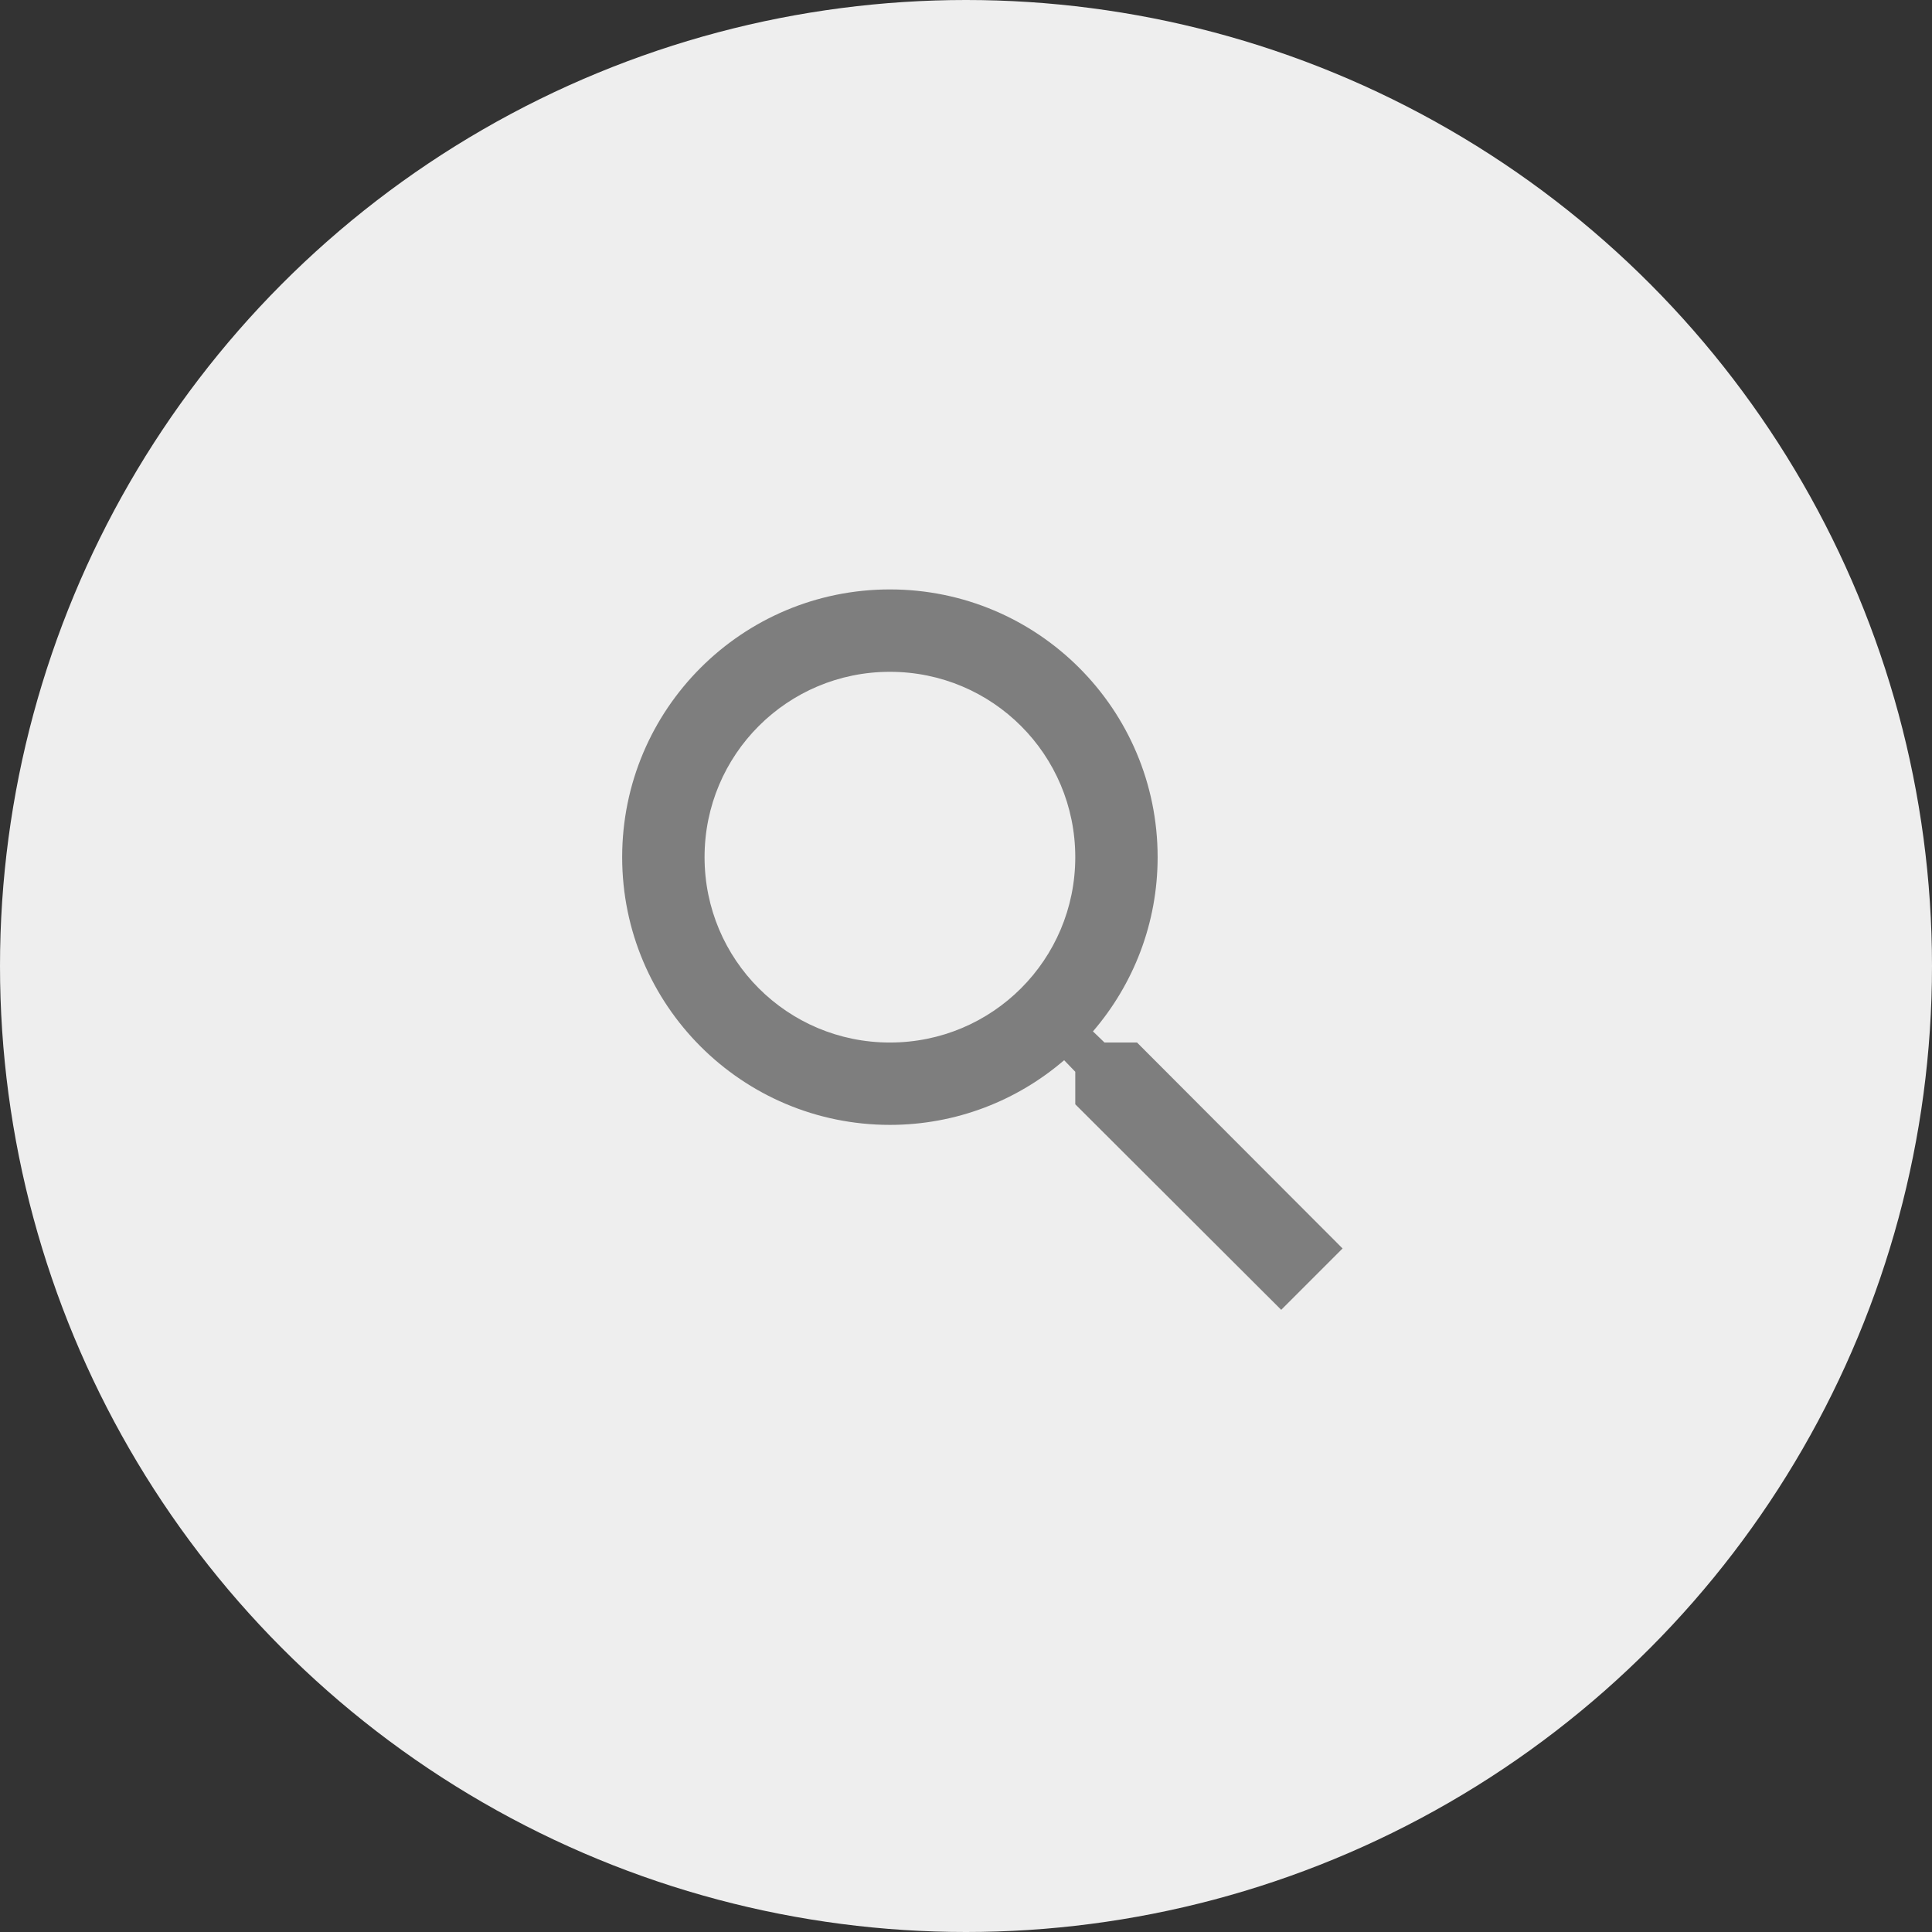 <svg width="59" height="59" viewBox="0 0 59 59" fill="none" xmlns="http://www.w3.org/2000/svg">
<rect x="0" y="0" width="59" height="59" fill="#333333" stroke="none"/>
<circle cx="29.5" cy="29.5" r="29.5" fill="#EEEEEE"/>
<path d="M34.723 31.837H33.73L33.377 31.497C34.61 30.063 35.352 28.201 35.352 26.176C35.352 21.66 31.692 18 27.176 18C22.66 18 19 21.66 19 26.176C19 30.692 22.66 34.352 27.176 34.352C29.201 34.352 31.063 33.61 32.497 32.377L32.837 32.73V33.723L39.126 40L41 38.126L34.723 31.837ZM27.176 31.837C24.044 31.837 21.516 29.308 21.516 26.176C21.516 23.044 24.044 20.516 27.176 20.516C30.308 20.516 32.837 23.044 32.837 26.176C32.837 29.308 30.308 31.837 27.176 31.837Z" fill="#7E7E7E"/>
</svg>

